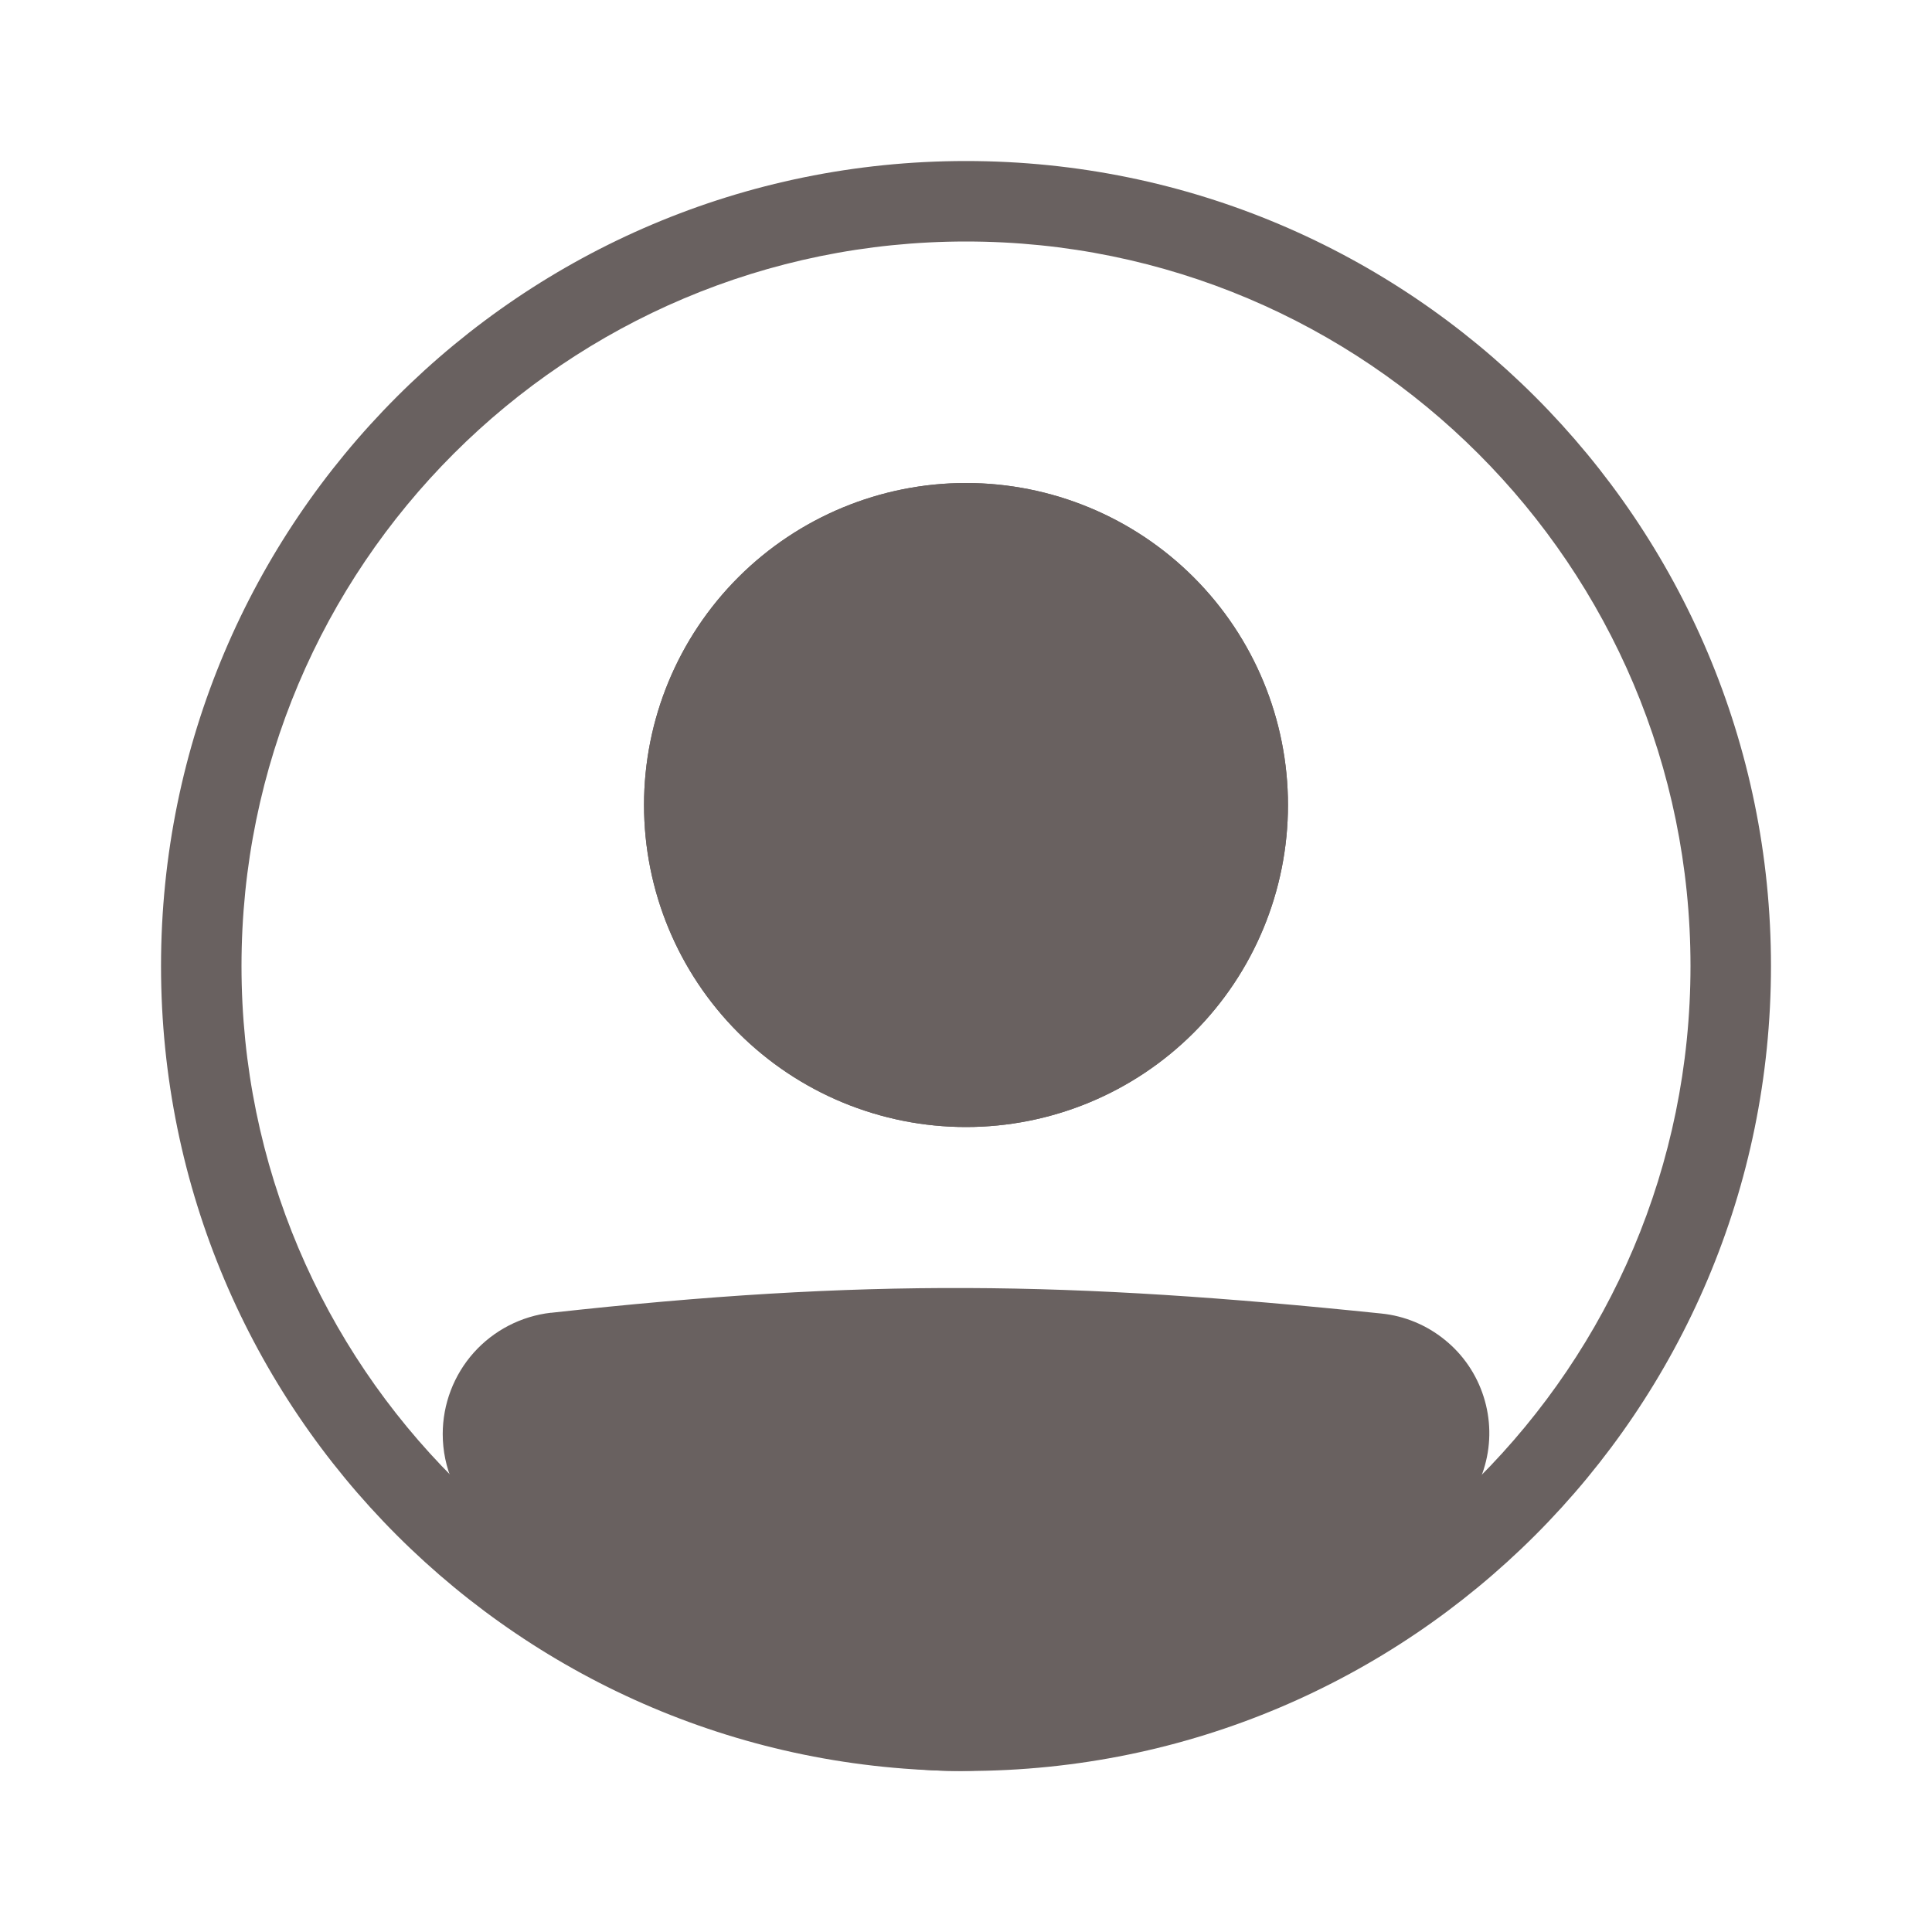 <svg width="26" height="26" viewBox="0 0 26 26" fill="none" xmlns="http://www.w3.org/2000/svg">
<path fill-rule="evenodd" clip-rule="evenodd" d="M13 22.75C18.385 22.75 22.75 18.385 22.75 13C22.75 7.615 18.385 3.25 13 3.25C7.615 3.25 3.25 7.615 3.25 13C3.25 18.385 7.615 22.75 13 22.75ZM13 23.833C18.983 23.833 23.833 18.983 23.833 13C23.833 7.017 18.983 2.167 13 2.167C7.017 2.167 2.167 7.017 2.167 13C2.167 18.983 7.017 23.833 13 23.833Z" fill="#696160"/>
<path d="M6.5 19.3C6.5 18.74 6.918 18.267 7.475 18.205C11.654 17.743 14.365 17.785 18.535 18.216C18.743 18.238 18.94 18.32 19.103 18.452C19.265 18.584 19.385 18.761 19.449 18.96C19.513 19.16 19.517 19.373 19.461 19.575C19.405 19.777 19.292 19.958 19.135 20.096C14.214 24.386 11.402 24.327 6.847 20.101C6.625 19.895 6.5 19.602 6.5 19.3V19.3Z" fill="#696160"/>
<path fill-rule="evenodd" clip-rule="evenodd" d="M18.479 18.754C14.342 18.326 11.67 18.286 7.534 18.744C7.256 18.775 7.042 19.012 7.042 19.3C7.042 19.455 7.106 19.602 7.215 19.704C9.473 21.798 11.183 22.744 12.855 22.75C14.534 22.756 16.336 21.817 18.779 19.688C18.857 19.619 18.913 19.529 18.94 19.429C18.967 19.329 18.965 19.223 18.933 19.124C18.901 19.025 18.841 18.937 18.761 18.872C18.68 18.806 18.582 18.765 18.479 18.755V18.754ZM7.415 17.667C11.638 17.2 14.389 17.242 18.591 17.677C18.904 17.709 19.201 17.833 19.445 18.032C19.69 18.23 19.871 18.496 19.966 18.796C20.062 19.096 20.068 19.418 19.983 19.721C19.899 20.025 19.728 20.297 19.491 20.505C17.013 22.665 14.95 23.841 12.852 23.833C10.749 23.826 8.776 22.629 6.479 20.498C6.314 20.345 6.183 20.159 6.094 19.953C6.004 19.747 5.958 19.524 5.958 19.299C5.958 18.896 6.106 18.506 6.375 18.204C6.644 17.903 7.014 17.712 7.415 17.666V17.667Z" fill="#696160"/>
<path d="M17.333 10.833C17.333 11.983 16.877 13.085 16.064 13.898C15.252 14.71 14.149 15.167 13 15.167C11.851 15.167 10.748 14.71 9.936 13.898C9.123 13.085 8.667 11.983 8.667 10.833C8.667 9.684 9.123 8.582 9.936 7.769C10.748 6.957 11.851 6.5 13 6.5C14.149 6.5 15.252 6.957 16.064 7.769C16.877 8.582 17.333 9.684 17.333 10.833Z" fill="#696160"/>
<path fill-rule="evenodd" clip-rule="evenodd" d="M13 14.083C13.862 14.083 14.689 13.741 15.298 13.131C15.908 12.522 16.25 11.695 16.25 10.833C16.25 9.971 15.908 9.145 15.298 8.535C14.689 7.926 13.862 7.583 13 7.583C12.138 7.583 11.311 7.926 10.702 8.535C10.092 9.145 9.75 9.971 9.75 10.833C9.75 11.695 10.092 12.522 10.702 13.131C11.311 13.741 12.138 14.083 13 14.083ZM13 15.167C14.149 15.167 15.252 14.71 16.064 13.898C16.877 13.085 17.333 11.983 17.333 10.833C17.333 9.684 16.877 8.582 16.064 7.769C15.252 6.957 14.149 6.5 13 6.5C11.851 6.5 10.748 6.957 9.936 7.769C9.123 8.582 8.667 9.684 8.667 10.833C8.667 11.983 9.123 13.085 9.936 13.898C10.748 14.71 11.851 15.167 13 15.167Z" fill="#696160"/>
</svg>
